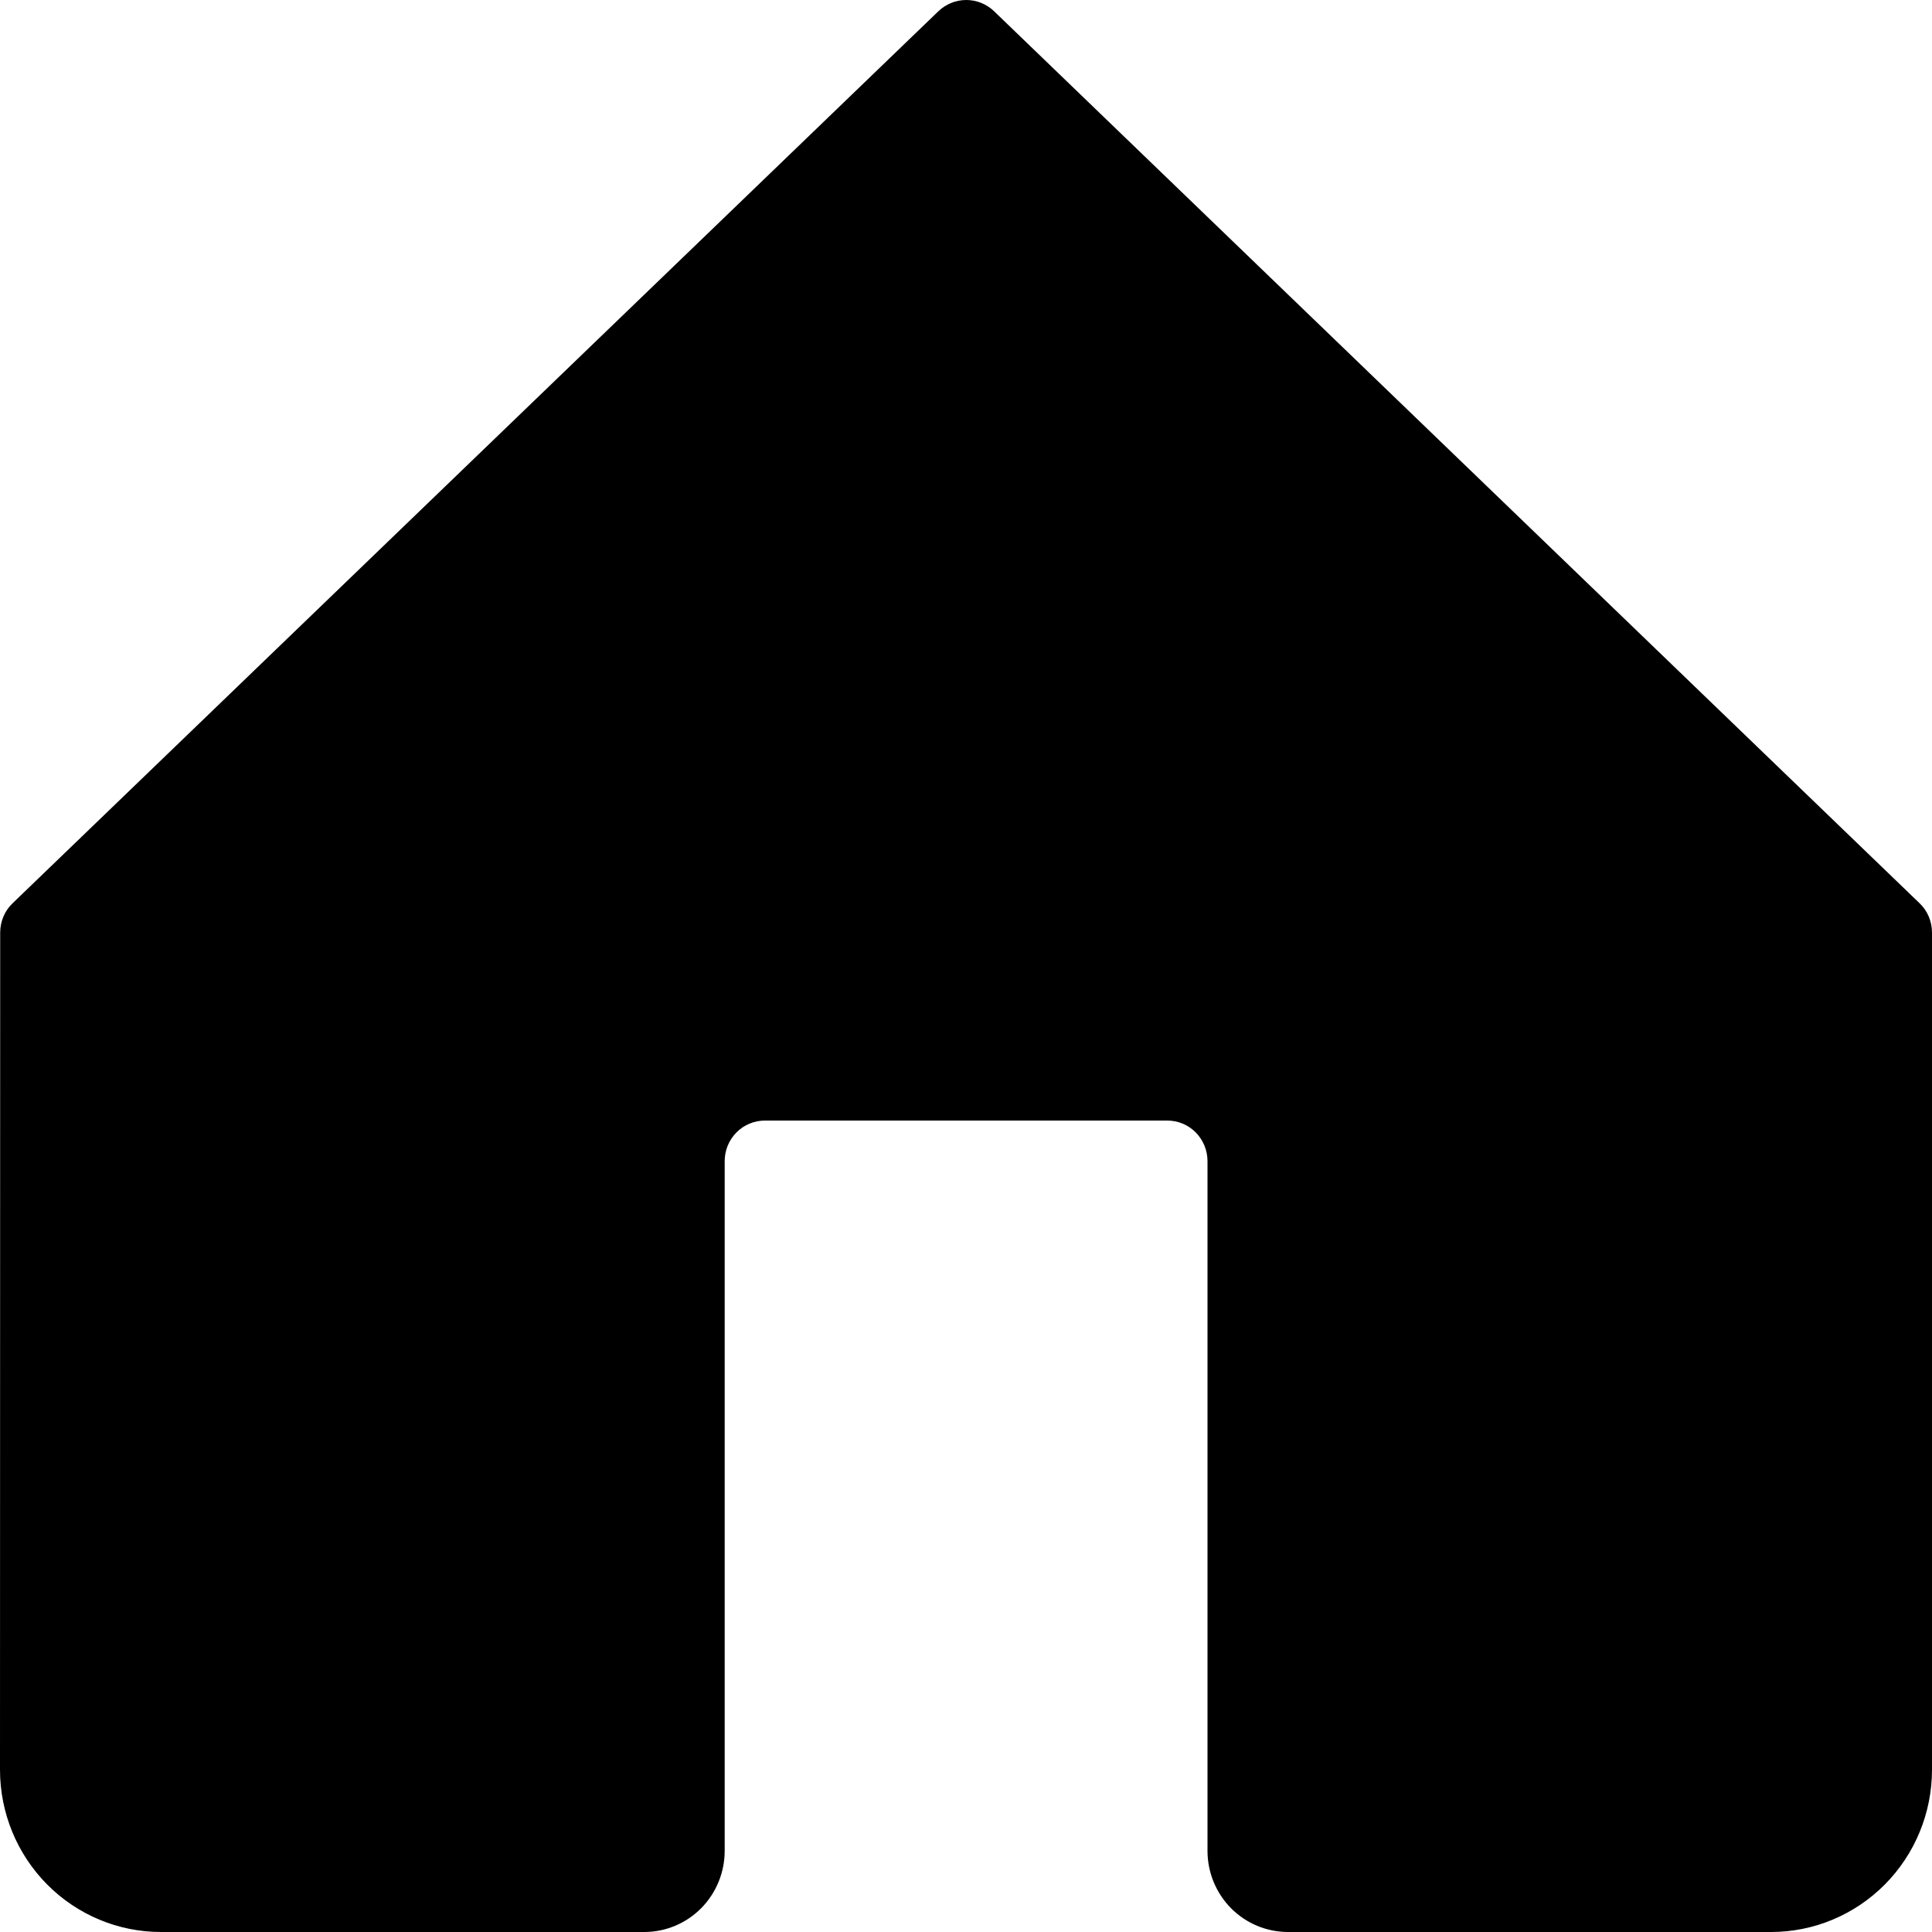<svg width="21" height="21" viewBox="0 0 21 21" fill="none" xmlns="http://www.w3.org/2000/svg">
<path d="M10.805 0.122C10.724 0.044 10.615 0 10.503 0C10.39 0 10.282 0.044 10.2 0.122L0.137 9.818C0.094 9.859 0.06 9.908 0.037 9.963C0.014 10.018 0.002 10.077 0.002 10.137L0 19.236C0 19.704 0.184 20.152 0.512 20.483C0.84 20.814 1.285 21 1.749 21H7.003C7.235 21 7.457 20.907 7.621 20.742C7.785 20.576 7.877 20.352 7.877 20.118V12.621C7.877 12.504 7.923 12.392 8.005 12.309C8.087 12.226 8.199 12.18 8.315 12.18H12.688C12.804 12.18 12.915 12.226 12.997 12.309C13.079 12.392 13.125 12.504 13.125 12.621V20.118C13.125 20.352 13.217 20.576 13.381 20.742C13.545 20.907 13.768 21 14 21H19.251C19.715 21 20.16 20.814 20.488 20.483C20.816 20.152 21 19.704 21 19.236V10.137C21 10.077 20.988 10.018 20.965 9.963C20.942 9.908 20.908 9.859 20.865 9.818L10.805 0.122Z" fill="black"/>
</svg>
